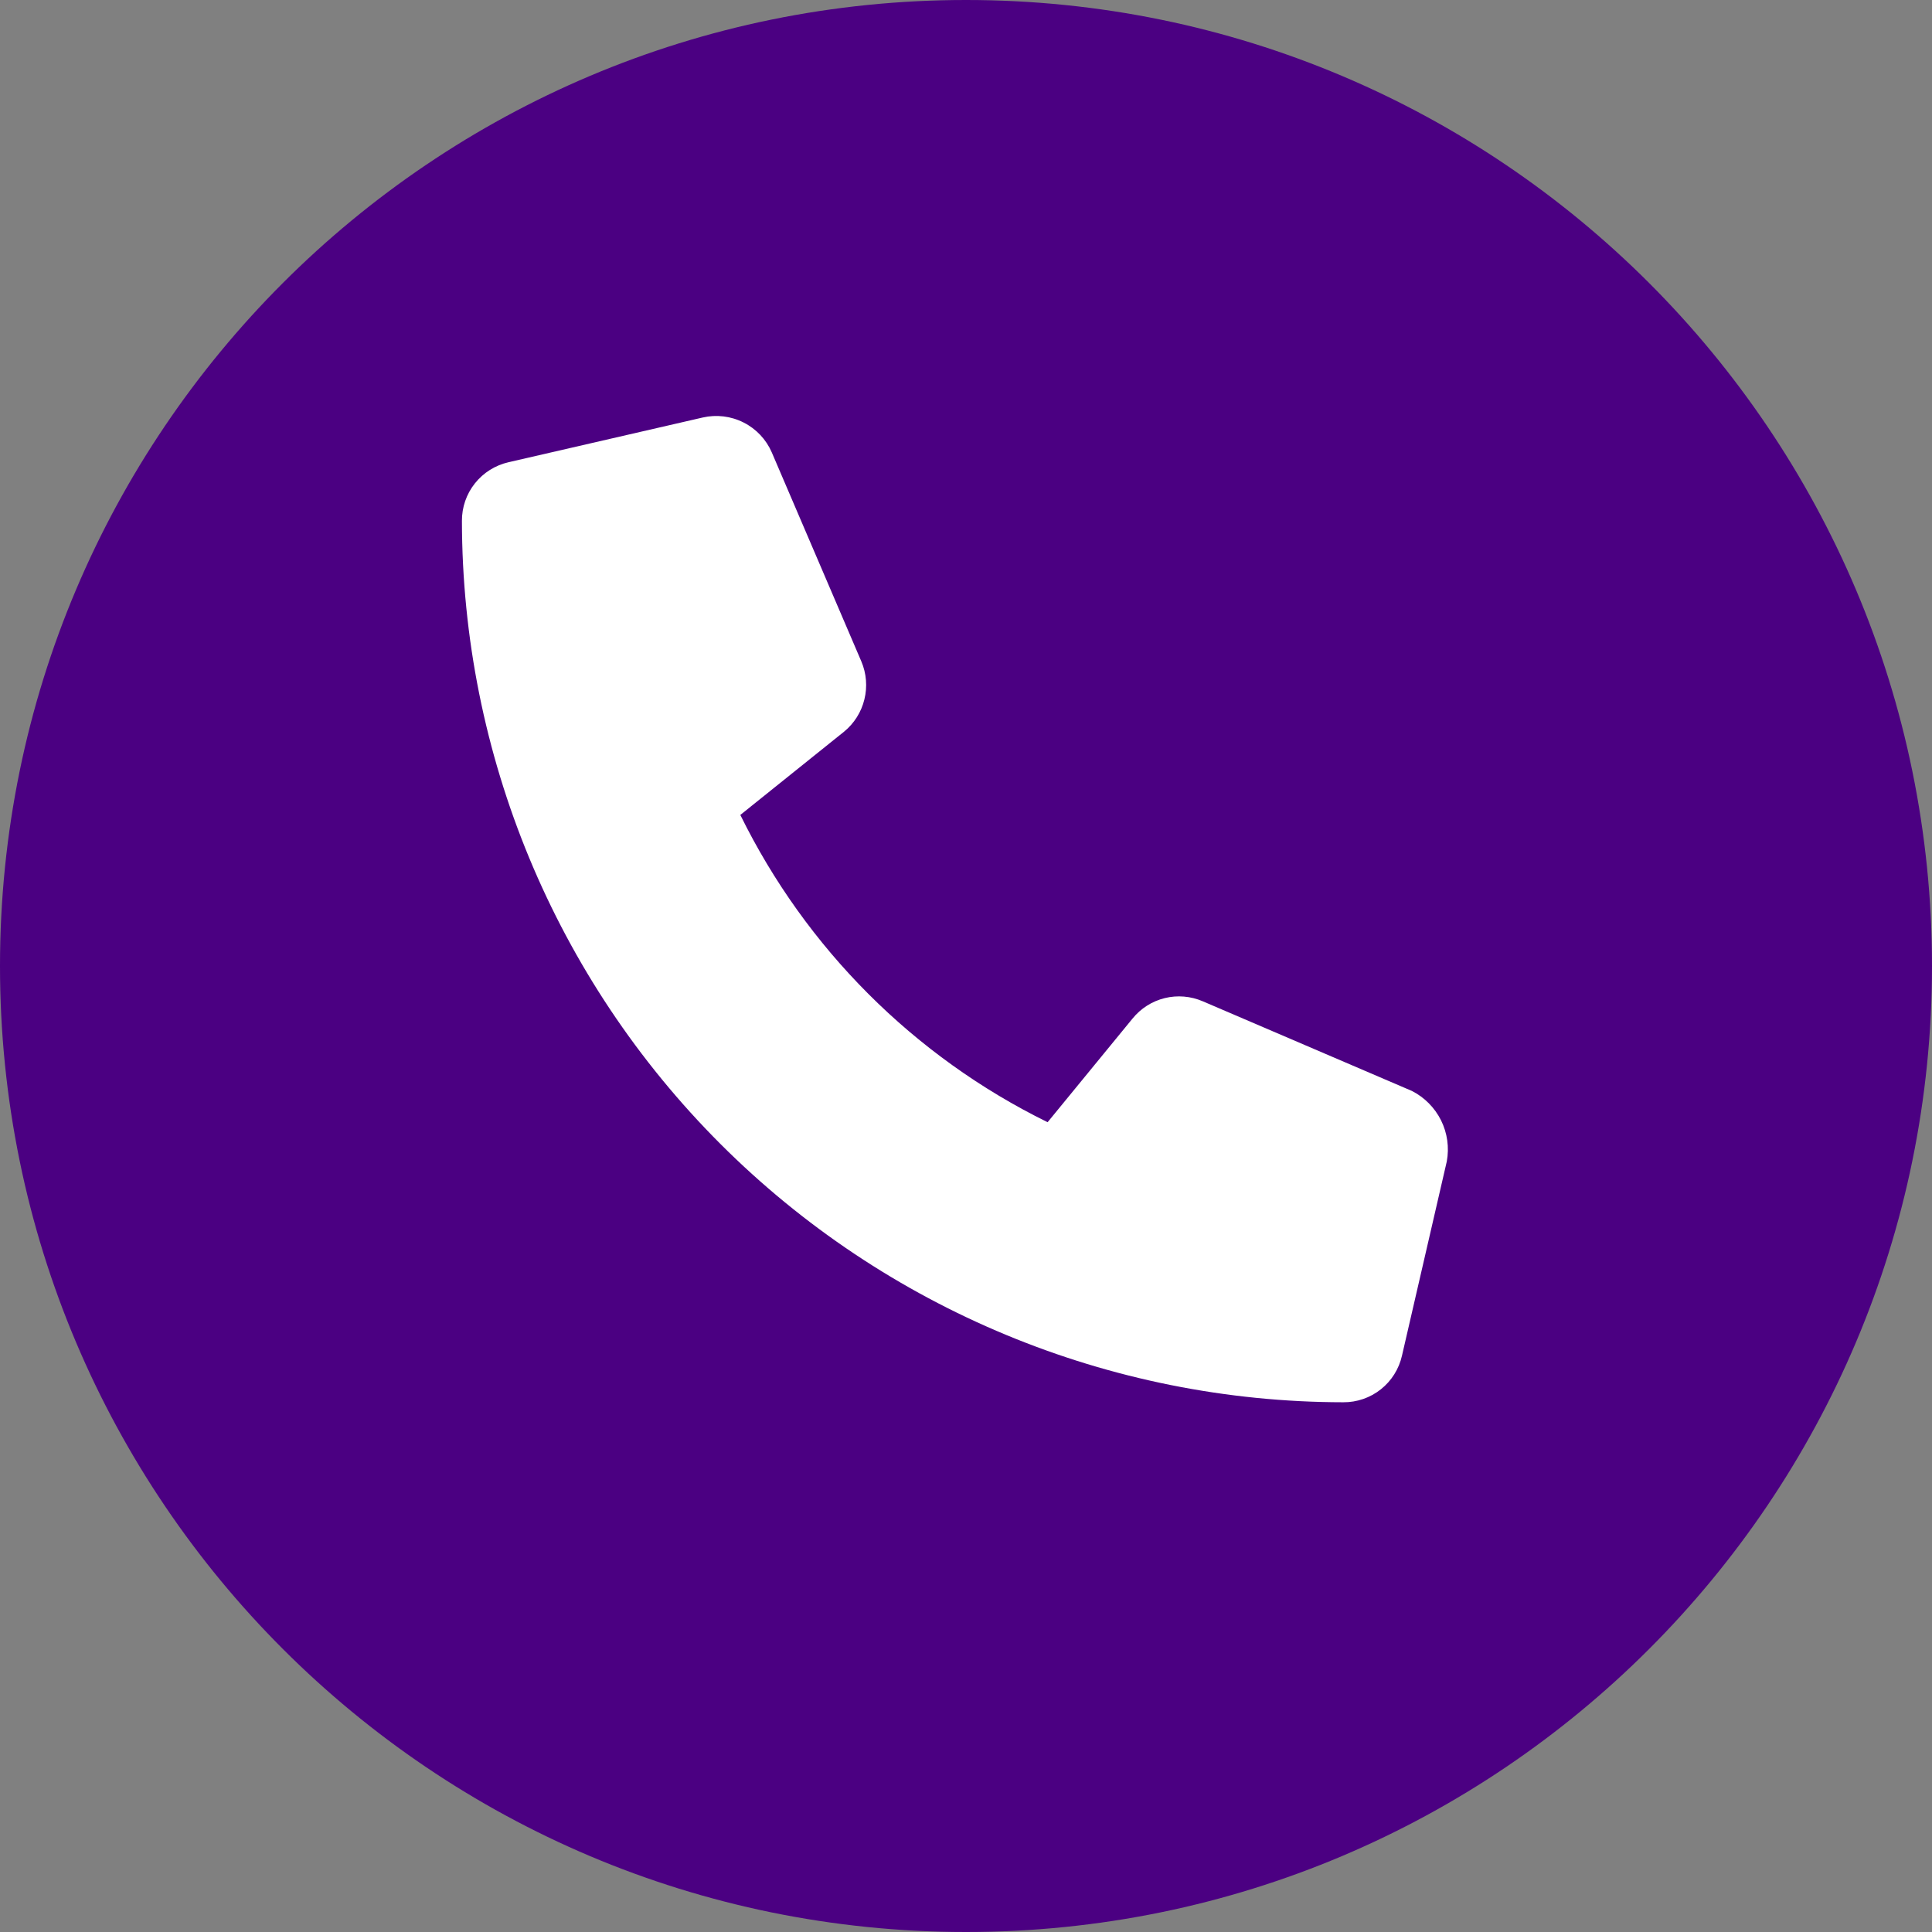 <svg width="42" height="42" viewBox="0 0 42 42" fill="none" xmlns="http://www.w3.org/2000/svg">
<rect x="0" y="0" width="42" height="42" fill="#808080" stroke="none"/>
<path d="M21 42C32.598 42 42 32.598 42 21C42 9.402 32.598 0 21 0C9.402 0 0 9.402 0 21C0 32.598 9.402 42 21 42Z" fill="#4B0082"/>
<path d="M31.452 25.248L30.478 29.47C30.413 29.759 30.251 30.018 30.019 30.202C29.787 30.387 29.498 30.486 29.202 30.484C24.122 30.479 19.252 28.458 15.66 24.867C12.068 21.275 10.048 16.405 10.042 11.325C10.04 11.029 10.139 10.74 10.324 10.508C10.508 10.276 10.767 10.114 11.056 10.048L15.278 9.076C15.577 9.008 15.891 9.046 16.165 9.185C16.439 9.323 16.656 9.553 16.778 9.835L18.725 14.379C18.836 14.64 18.859 14.93 18.791 15.205C18.724 15.481 18.568 15.727 18.349 15.906L16.094 17.716C17.522 20.62 19.871 22.969 22.774 24.396L24.62 22.143C24.799 21.922 25.044 21.766 25.32 21.698C25.596 21.63 25.886 21.655 26.147 21.767L30.691 23.715C30.966 23.854 31.189 24.079 31.327 24.355C31.464 24.631 31.508 24.945 31.452 25.248Z" fill="white"/>
</svg>
